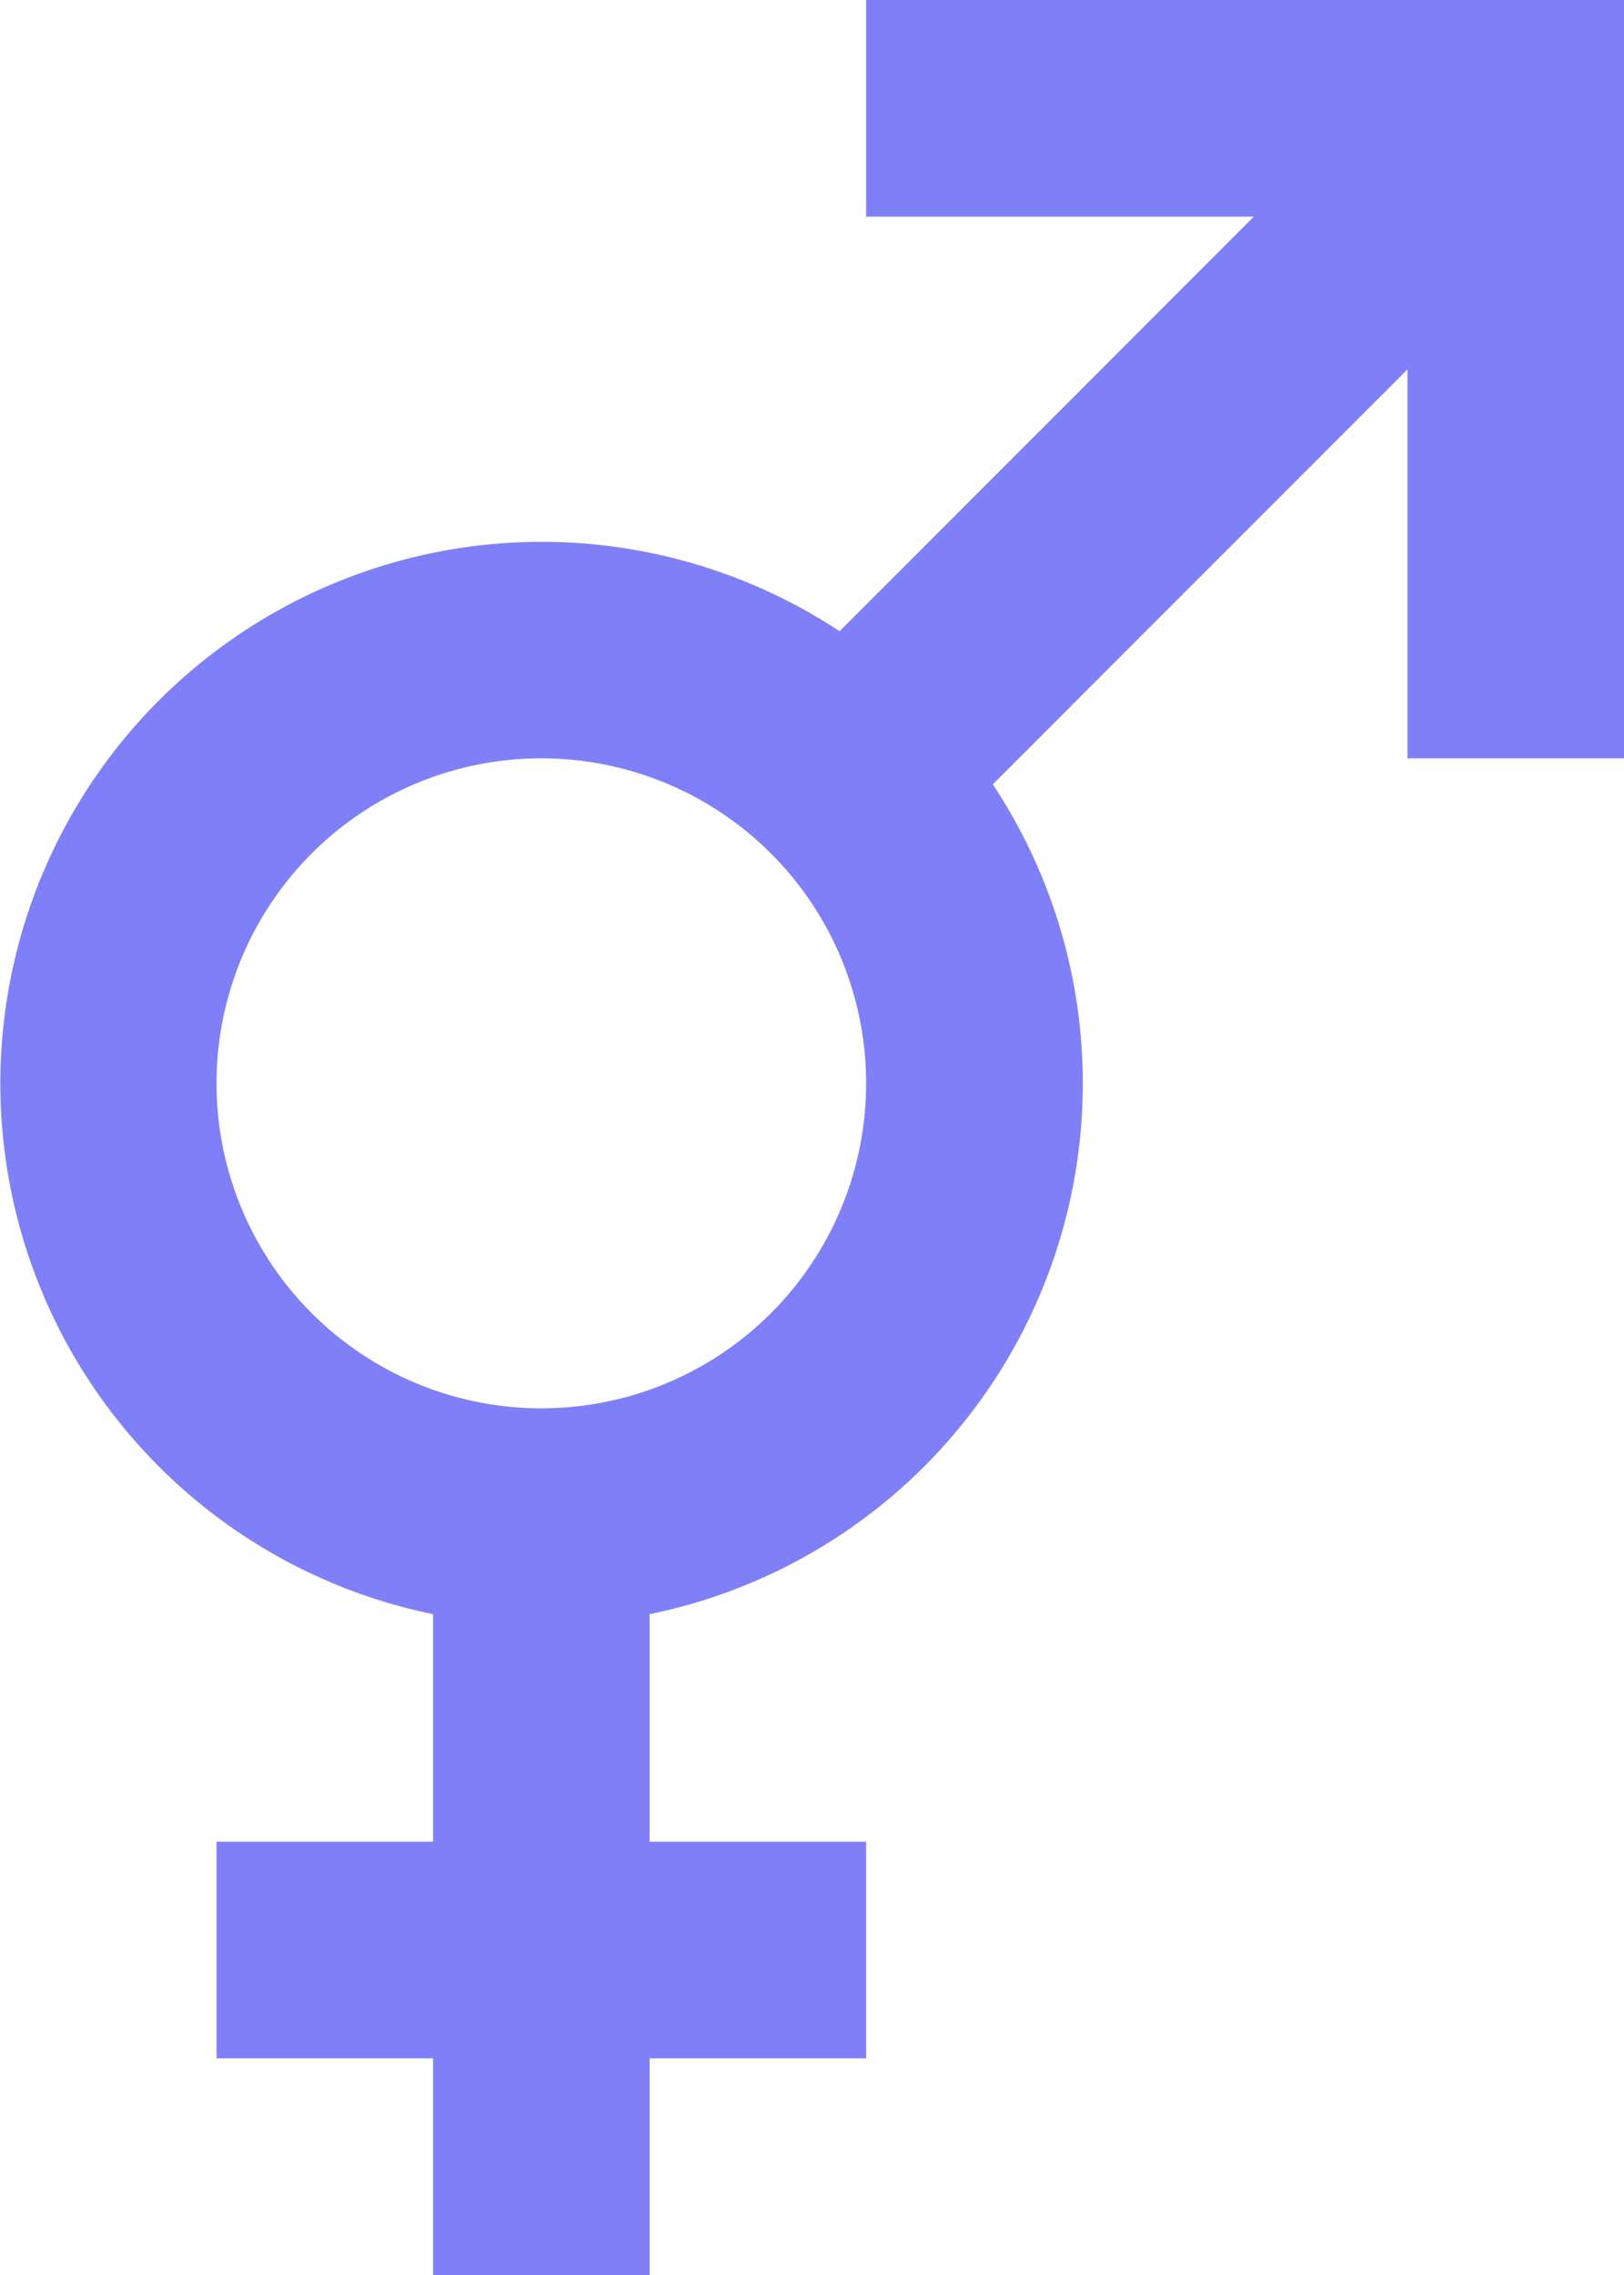 <svg xmlns="http://www.w3.org/2000/svg" width="15" height="21" viewBox="0 0 15 21">
  <path id="gender" d="M17.581,4H14V2h7V9H19V5.41L15.17,9.24A5,5,0,0,1,12,16.9V19h2v2H12v2H10V21H8V19h2V16.9a5,5,0,1,1,3.755-9.073ZM11,9a3,3,0,1,0,3,3A3,3,0,0,0,11,9Z" transform="translate(-6 -2)" fill="#7f7ff8"/>
</svg>
